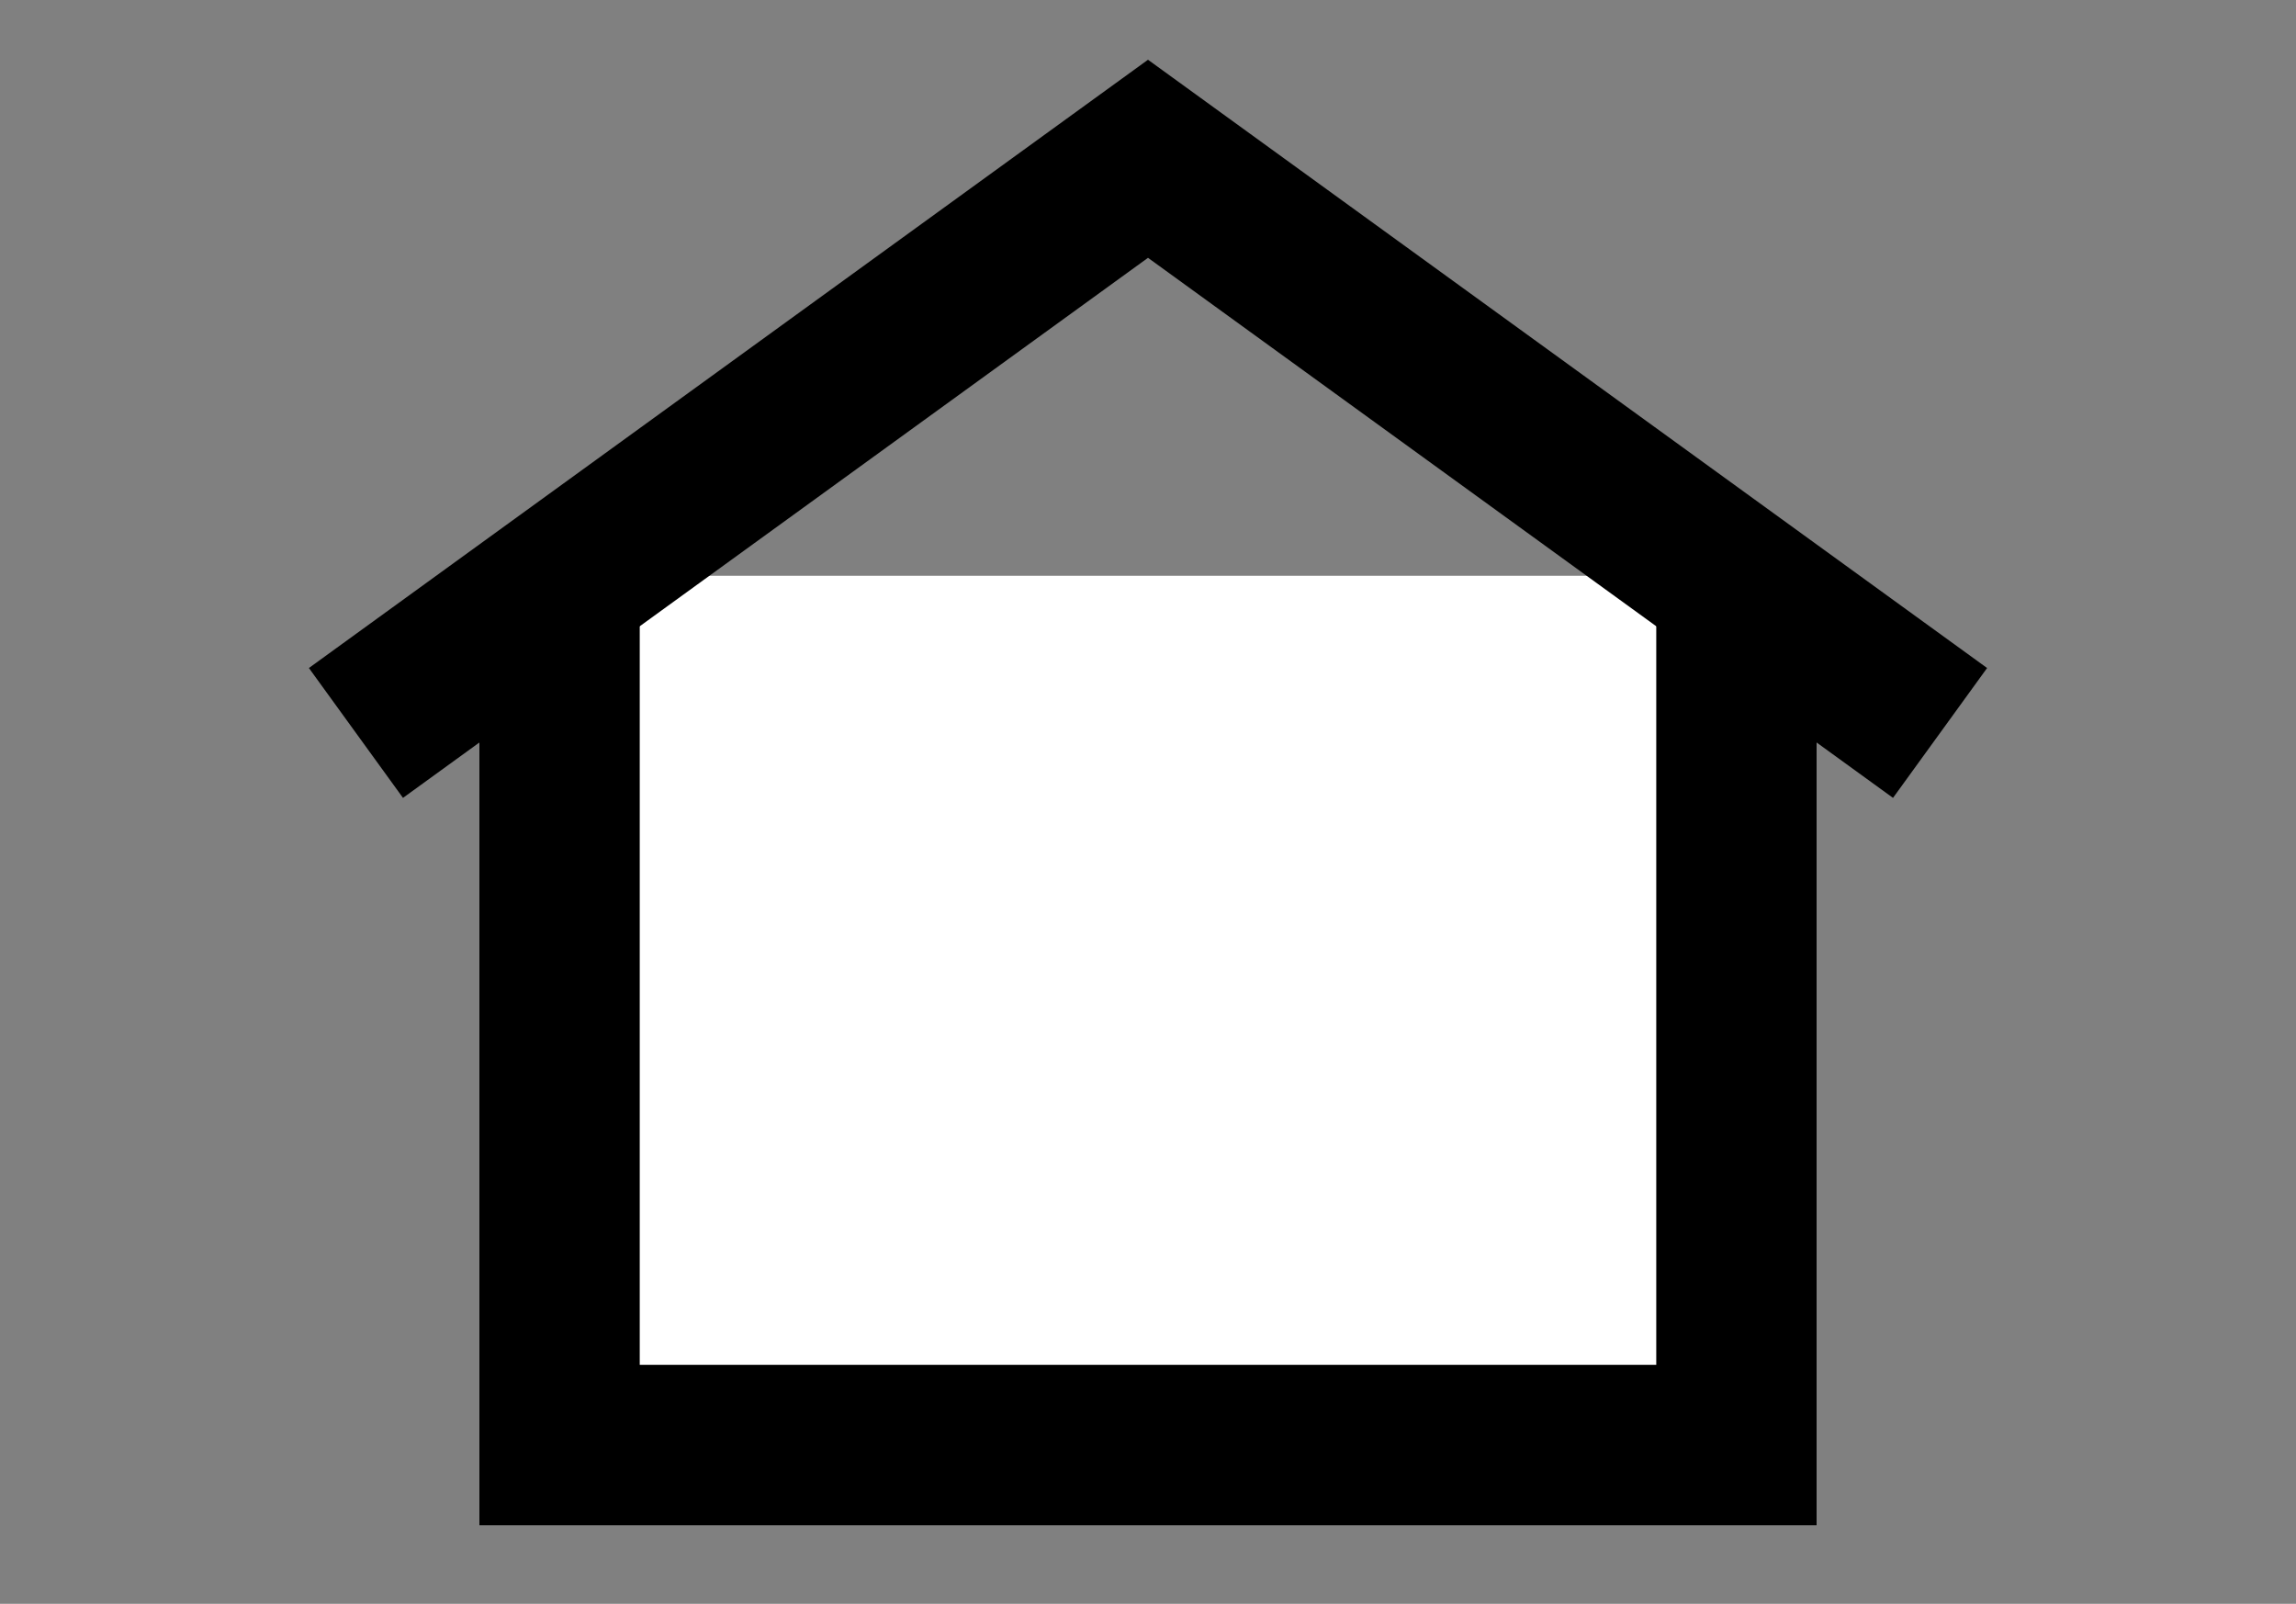 <?xml version="1.0" encoding="utf-8"?>
<!-- Generator: Adobe Illustrator 23.0.3, SVG Export Plug-In . SVG Version: 6.00 Build 0)  -->
<svg version="1.1" id="Calque_1" xmlns="http://www.w3.org/2000/svg" xmlns:xlink="http://www.w3.org/1999/xlink" x="0px" y="0px"
	 viewBox="0 0 14.32 10" style="enable-background:new 0 0 14.32 10;" xml:space="preserve">
<rect x="0" y="0" width="14.32" height="10" fill="#808080" stroke="none"/>
<style type="text/css">
	.st0{fill:#FFFFFF;stroke:#000000;stroke-miterlimit:10;}
	.st1{fill:none;stroke:#000000;stroke-miterlimit:10;}
</style>
<polyline class="st0" points="10.83,3.59 10.83,9.01 3.49,9.01 3.49,3.59 "/>
<polyline class="st1" points="12.1,4.57 7.16,0.99 2.22,4.57 "/>
</svg>
